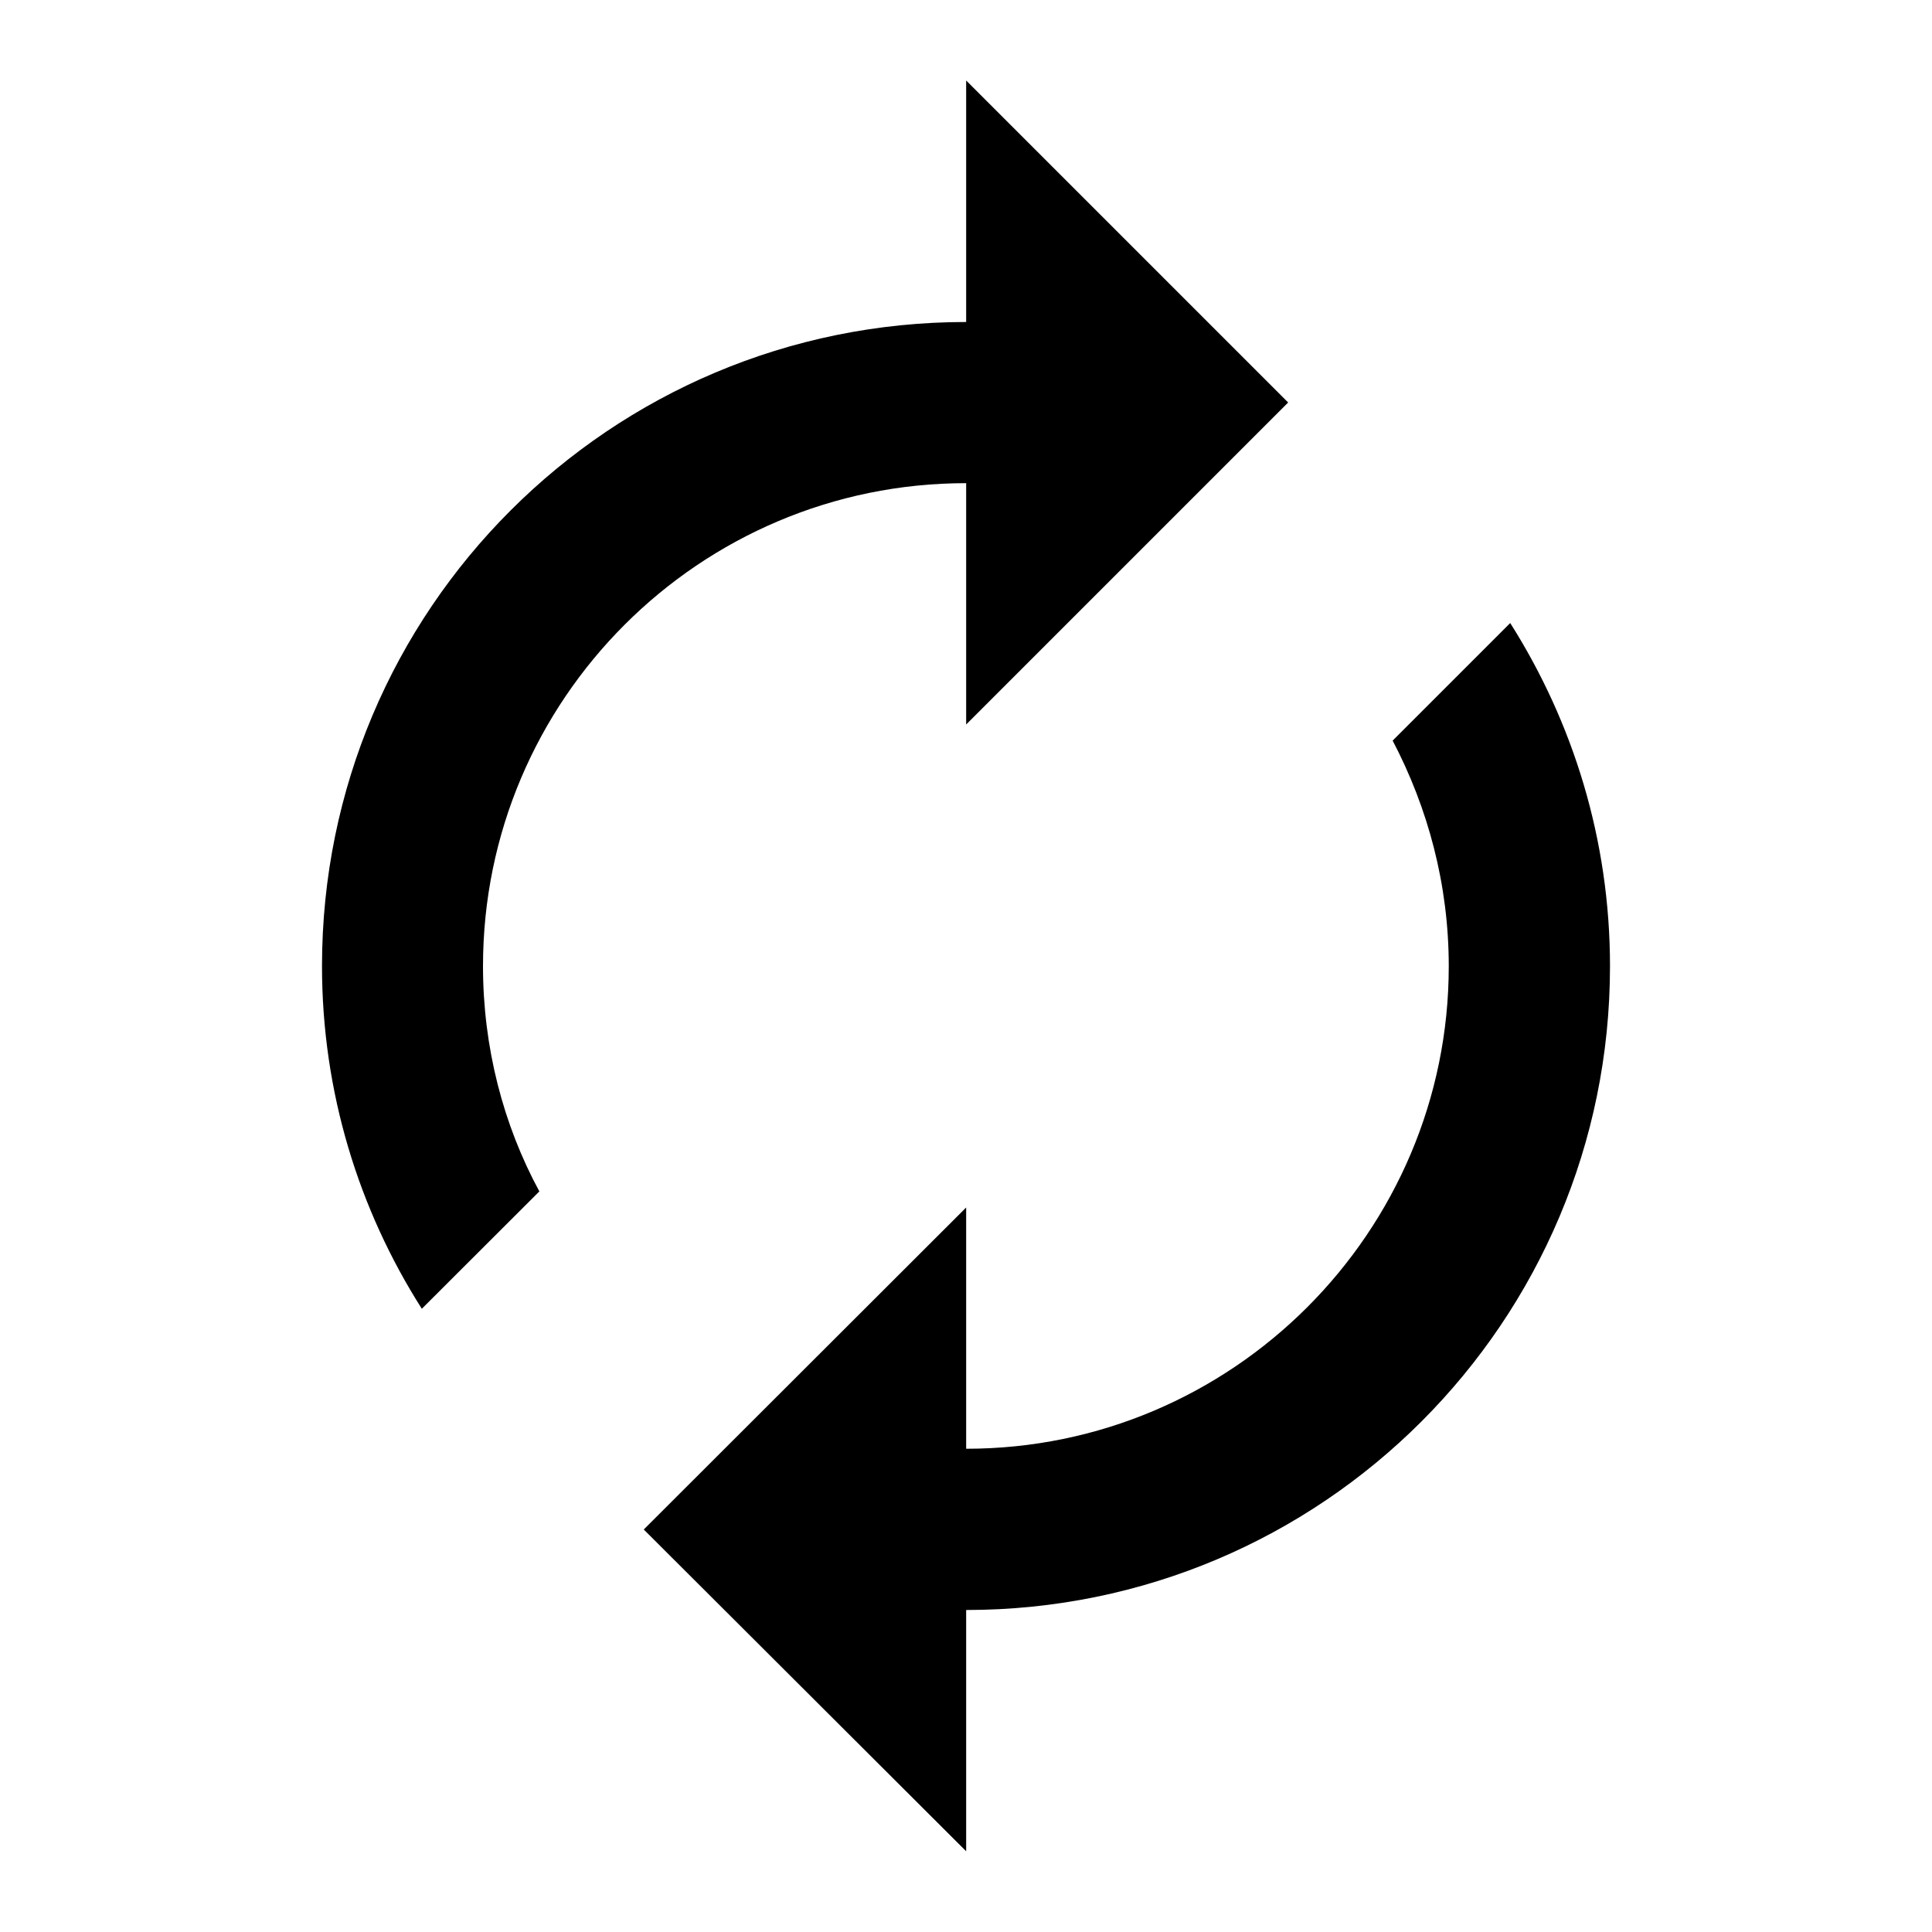<svg xmlns="http://www.w3.org/2000/svg" version="1.1" baseProfile="full" width="24" height="24" viewBox="0 0 24.00 24.00" xml:space="preserve"><path fill="#000" fill-opacity="1" stroke-width=".2" stroke-linejoin="round" d="M12.002 6v3l4-4-4-4v3C7.58 4 4 7.576 4 12c0 1.567.457 3.027 1.24 4.258L6.7 14.8c-.45-.83-.7-1.793-.7-2.798 0-3.31 2.69-6 6.002-6zm6.758 1.74L17.3 9.2c.44.84.697 1.79.697 2.803 0 3.304-2.69 5.994-5.995 5.994V15l-4.005 4 4.005 3.997V20C16.422 20 20 16.42 20 12.002c0-1.572-.46-3.032-1.24-4.263z"/></svg>